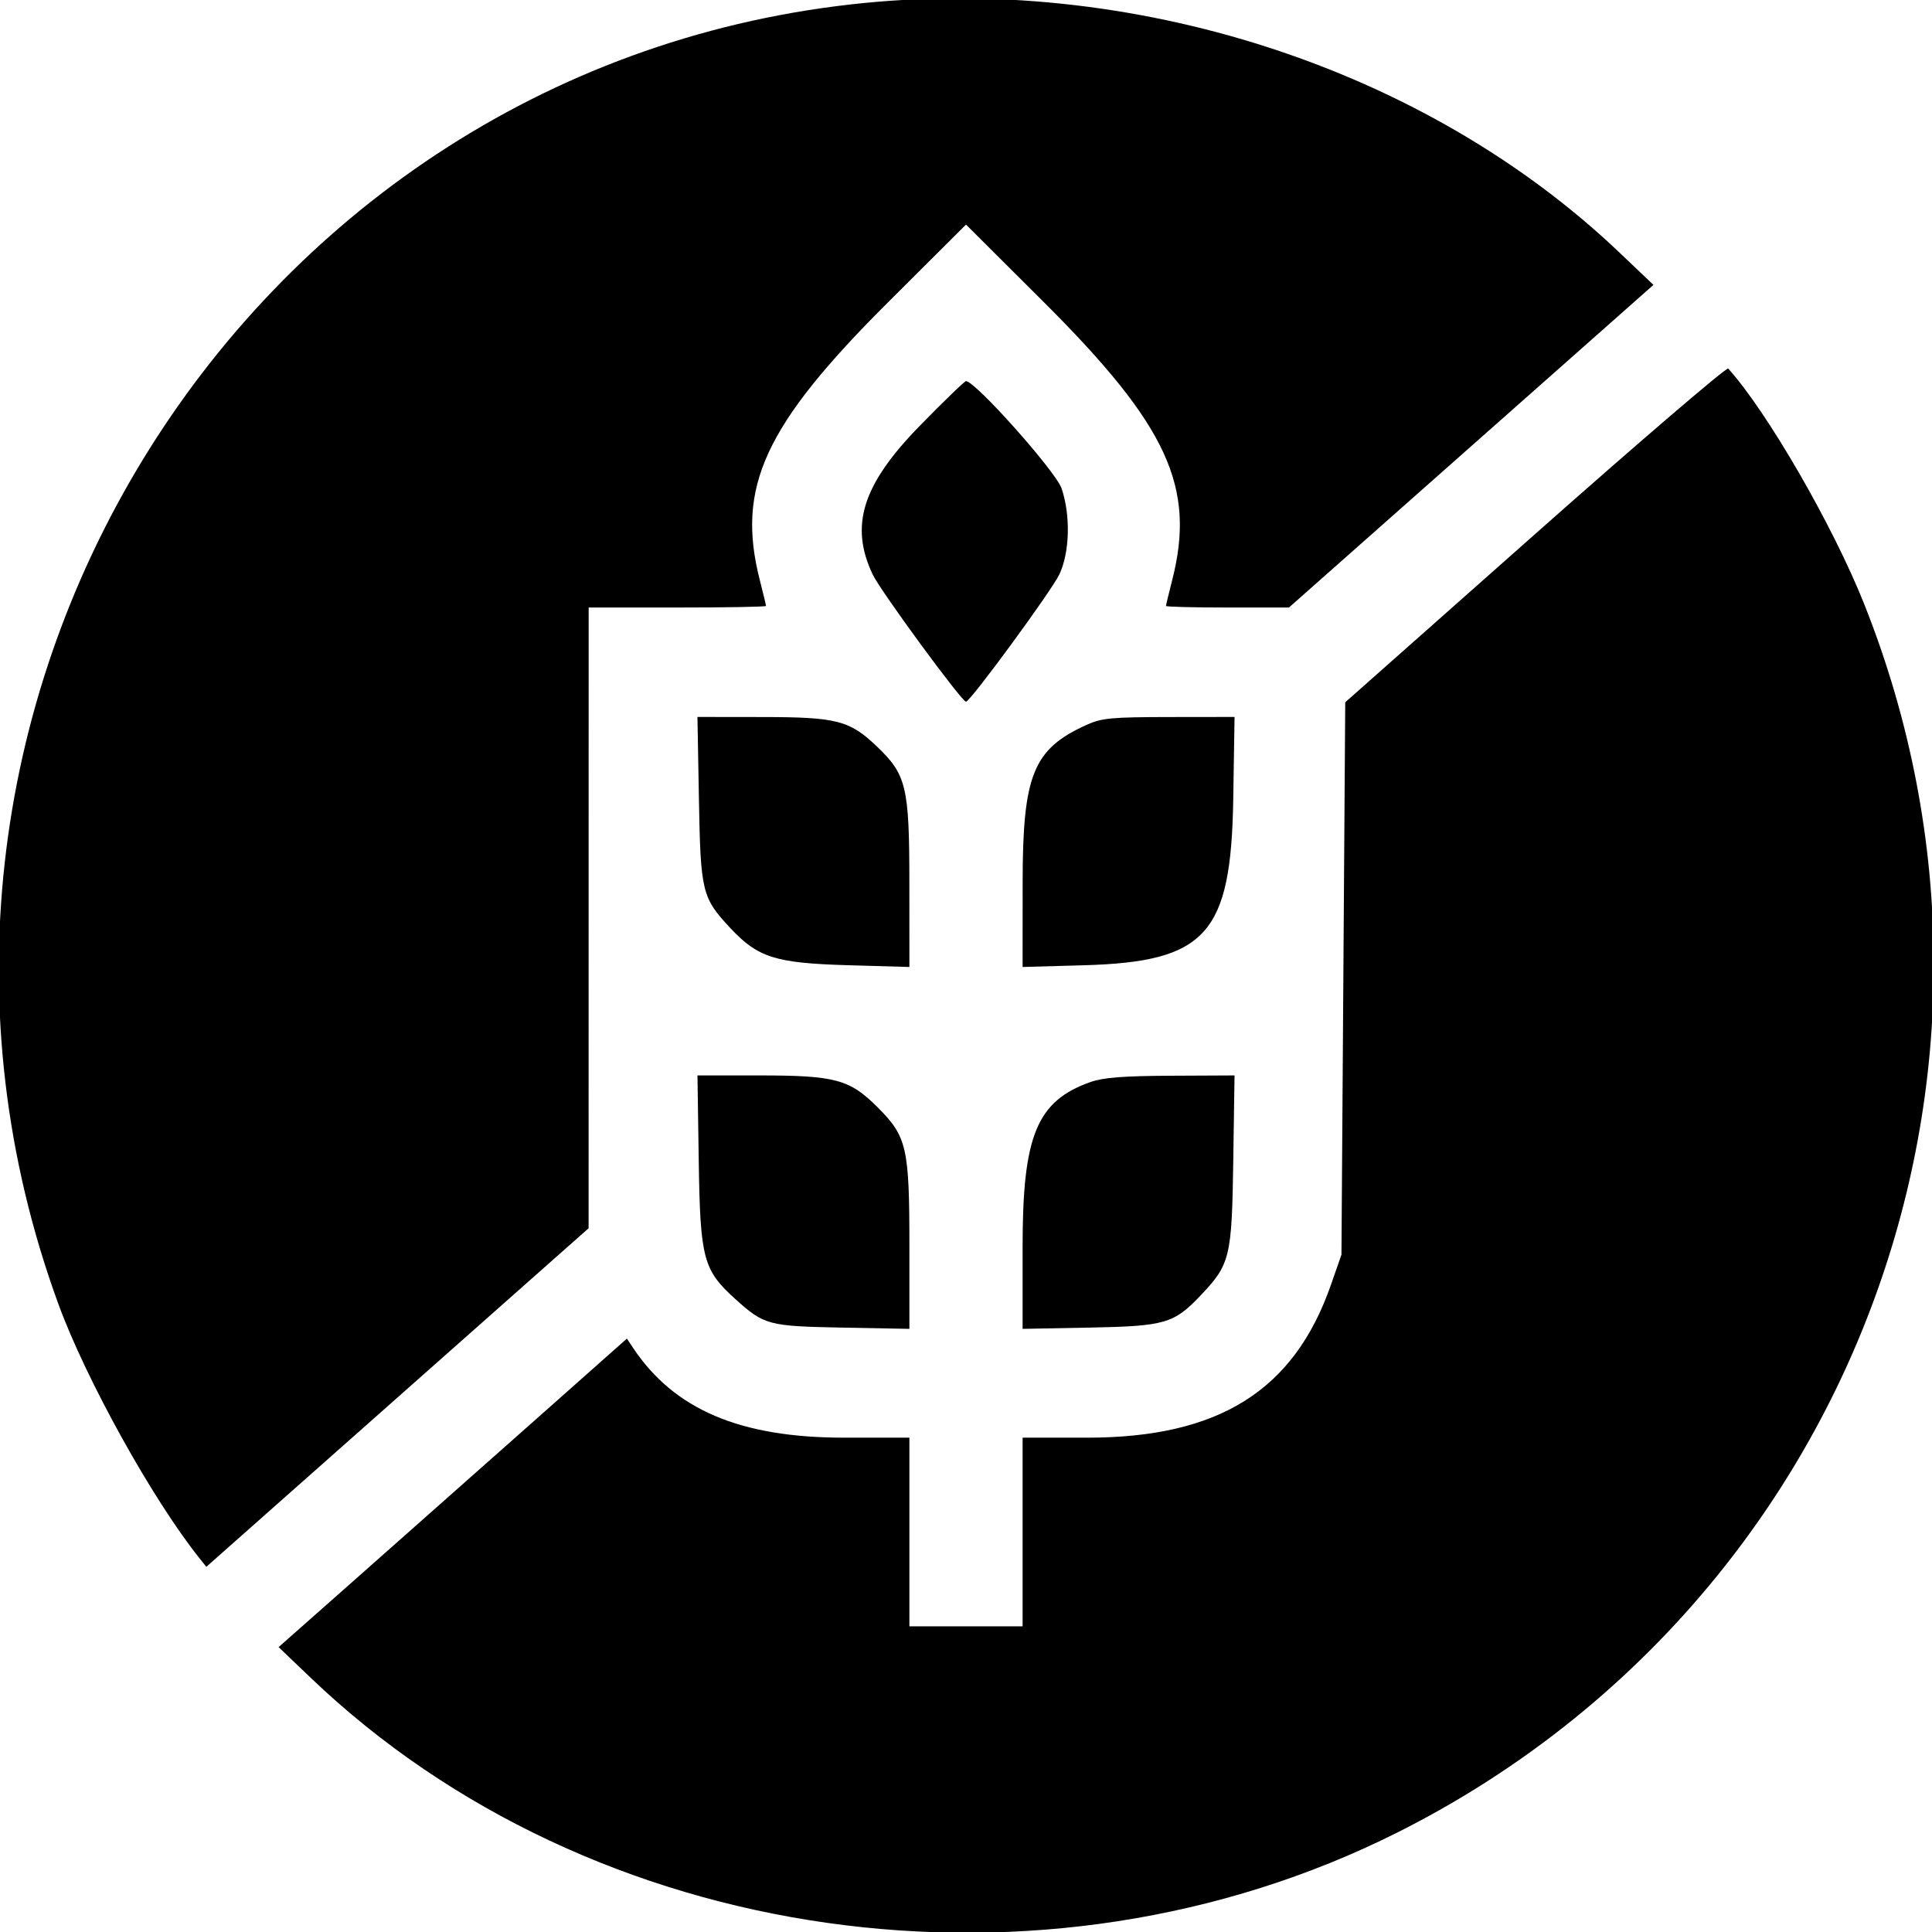 <svg id="svg" xmlns="http://www.w3.org/2000/svg" xmlns:xlink="http://www.w3.org/1999/xlink" width="400" height="400" viewBox="0, 0, 400,400"><g id="svgg"><path id="path0" d="M176.172 0.910 C 48.537 15.317,-32.485 148.218,12.105 270.031 C 17.819 285.641,31.561 310.409,41.245 322.548 L 42.717 324.394 82.290 289.345 L 121.864 254.297 121.870 190.039 L 121.875 125.781 140.234 125.781 C 150.332 125.781,158.594 125.634,158.594 125.454 C 158.594 125.274,158.024 122.903,157.328 120.185 C 152.372 100.839,158.240 88.121,183.938 62.507 L 200.000 46.499 216.062 62.507 C 241.760 88.121,247.628 100.839,242.672 120.185 C 241.976 122.903,241.406 125.274,241.406 125.454 C 241.406 125.634,247.134 125.781,254.134 125.781 L 266.862 125.781 304.596 92.383 L 342.329 58.984 335.267 52.266 C 294.980 13.939,234.292 -5.651,176.172 0.910 M317.871 110.533 L 278.516 145.402 278.125 202.584 L 277.734 259.766 275.554 266.016 C 267.916 287.906,252.364 297.656,225.083 297.656 L 211.719 297.656 211.719 317.188 L 211.719 336.719 200.000 336.719 L 188.281 336.719 188.281 317.188 L 188.281 297.656 174.774 297.656 C 153.211 297.656,139.559 291.835,131.026 279.001 L 129.790 277.143 109.622 295.035 C 98.529 304.876,82.305 319.247,73.568 326.971 L 57.682 341.016 64.328 347.370 C 122.535 403.030,215.887 416.300,289.388 379.361 C 382.913 332.360,424.699 222.294,385.946 125.022 C 379.486 108.806,365.874 85.240,357.808 76.308 C 357.488 75.953,339.516 91.354,317.871 110.533 M190.498 88.086 C 178.564 100.289,175.864 108.765,180.674 118.926 C 182.287 122.333,199.114 145.278,200.000 145.278 C 200.886 145.278,217.713 122.333,219.326 118.926 C 221.484 114.368,221.682 106.698,219.787 101.116 C 218.599 97.618,201.929 78.906,200.000 78.906 C 199.712 78.906,195.436 83.037,190.498 88.086 M144.704 165.430 C 145.050 184.728,145.326 185.857,151.244 192.184 C 156.936 198.269,160.550 199.405,175.586 199.838 L 188.281 200.203 188.274 182.719 C 188.265 162.864,187.675 160.395,181.539 154.535 C 175.904 149.154,173.265 148.474,157.942 148.455 L 144.399 148.438 144.704 165.430 M225.000 150.060 C 213.901 155.074,211.736 160.399,211.726 182.719 L 211.719 200.203 224.414 199.846 C 249.753 199.132,254.886 193.418,255.331 165.430 L 255.601 148.438 242.058 148.455 C 230.140 148.470,228.094 148.662,225.000 150.060 M144.668 240.430 C 144.969 260.604,145.591 262.947,152.236 268.951 C 158.211 274.349,159.079 274.580,174.414 274.867 L 188.281 275.127 188.281 258.015 C 188.281 237.552,187.771 235.326,181.692 229.246 C 175.903 223.458,172.927 222.656,157.219 222.656 L 144.403 222.656 144.668 240.430 M225.802 224.013 C 214.672 227.941,211.719 235.072,211.719 258.015 L 211.719 275.127 225.586 274.864 C 241.189 274.570,243.032 274.037,248.550 268.230 C 254.691 261.768,255.038 260.346,255.333 240.430 L 255.597 222.656 242.447 222.718 C 232.591 222.764,228.421 223.089,225.802 224.013 " stroke="none" fill="#000000" fill-rule="evenodd"></path></g></svg>